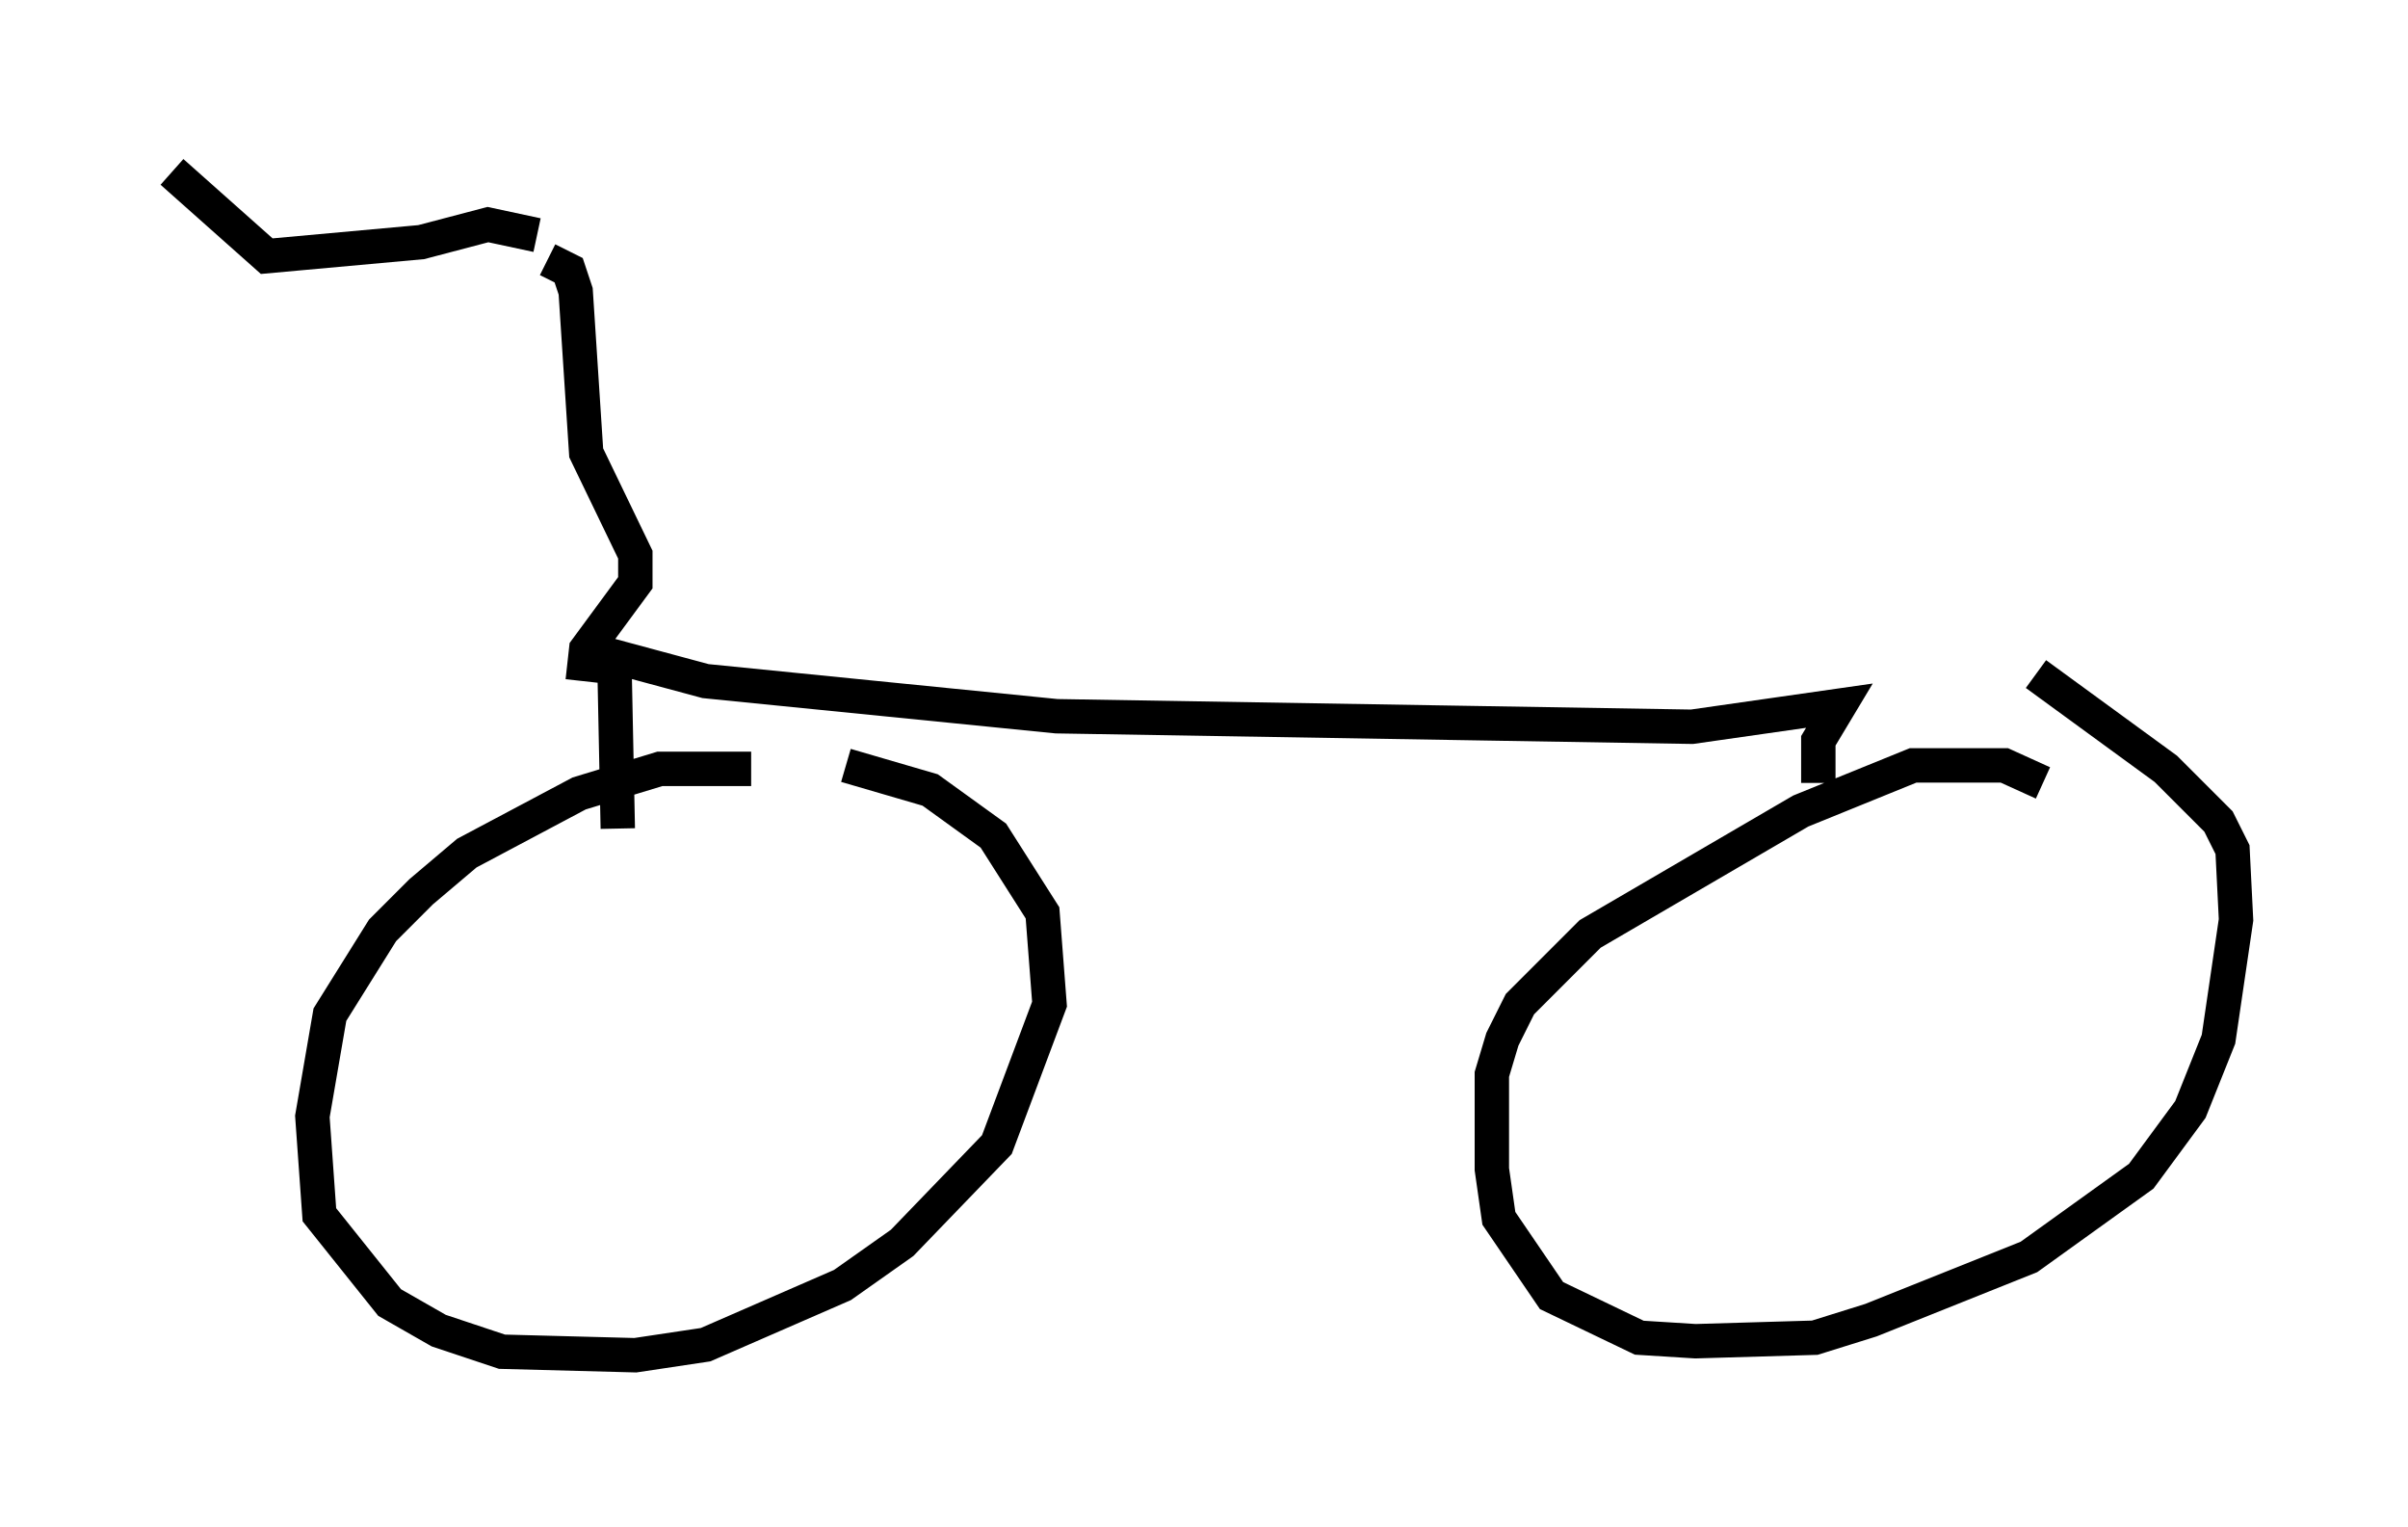 <?xml version="1.0" encoding="utf-8" ?>
<svg baseProfile="full" height="44.402" version="1.1" width="70.026" xmlns="http://www.w3.org/2000/svg" xmlns:ev="http://www.w3.org/2001/xml-events" xmlns:xlink="http://www.w3.org/1999/xlink"><defs /><rect fill="white" height="44.402" width="70.026" x="0" y="0" /><path d="M24.192, 23.273 m-2.348, -0.919 l-2.654, 0.0 -2.348, 0.715 l-3.267, 1.735 -1.327, 1.123 l-1.123, 1.123 -1.531, 2.45 l-0.51, 2.96 0.204, 2.858 l2.042, 2.552 1.429, 0.817 l1.838, 0.613 3.879, 0.102 l2.042, -0.306 3.981, -1.735 l1.735, -1.225 2.756, -2.858 l1.531, -4.083 -0.204, -2.654 l-1.429, -2.246 -1.838, -1.327 l-2.45, -0.715 m34.811, 0.51 l-1.123, -0.51 -2.654, 0.0 l-3.267, 1.327 -6.125, 3.573 l-2.042, 2.042 -0.51, 1.021 l-0.306, 1.021 0.0, 2.756 l0.204, 1.429 1.531, 2.246 l2.552, 1.225 1.633, 0.102 l3.471, -0.102 1.633, -0.51 l4.594, -1.838 3.267, -2.348 l1.429, -1.94 0.817, -2.042 l0.51, -3.471 -0.102, -2.042 l-0.408, -0.817 -1.531, -1.531 l-3.777, -2.756 m-6.329, 3.165 l0.0, -1.225 0.613, -1.021 l-4.288, 0.613 -18.477, -0.306 l-10.208, -1.021 -2.654, -0.715 l0.102, 5.002 m-1.021, -4.288 l0.102, -0.919 1.429, -1.94 l0.0, -0.817 -1.429, -2.96 l-0.306, -4.696 -0.204, -0.613 l-0.613, -0.306 m-0.306, -0.715 l-1.429, -0.306 -1.94, 0.51 l-4.492, 0.408 -2.756, -2.45 m11.638, 1.225 " fill="none" stroke="black" stroke-width="1" /></svg>